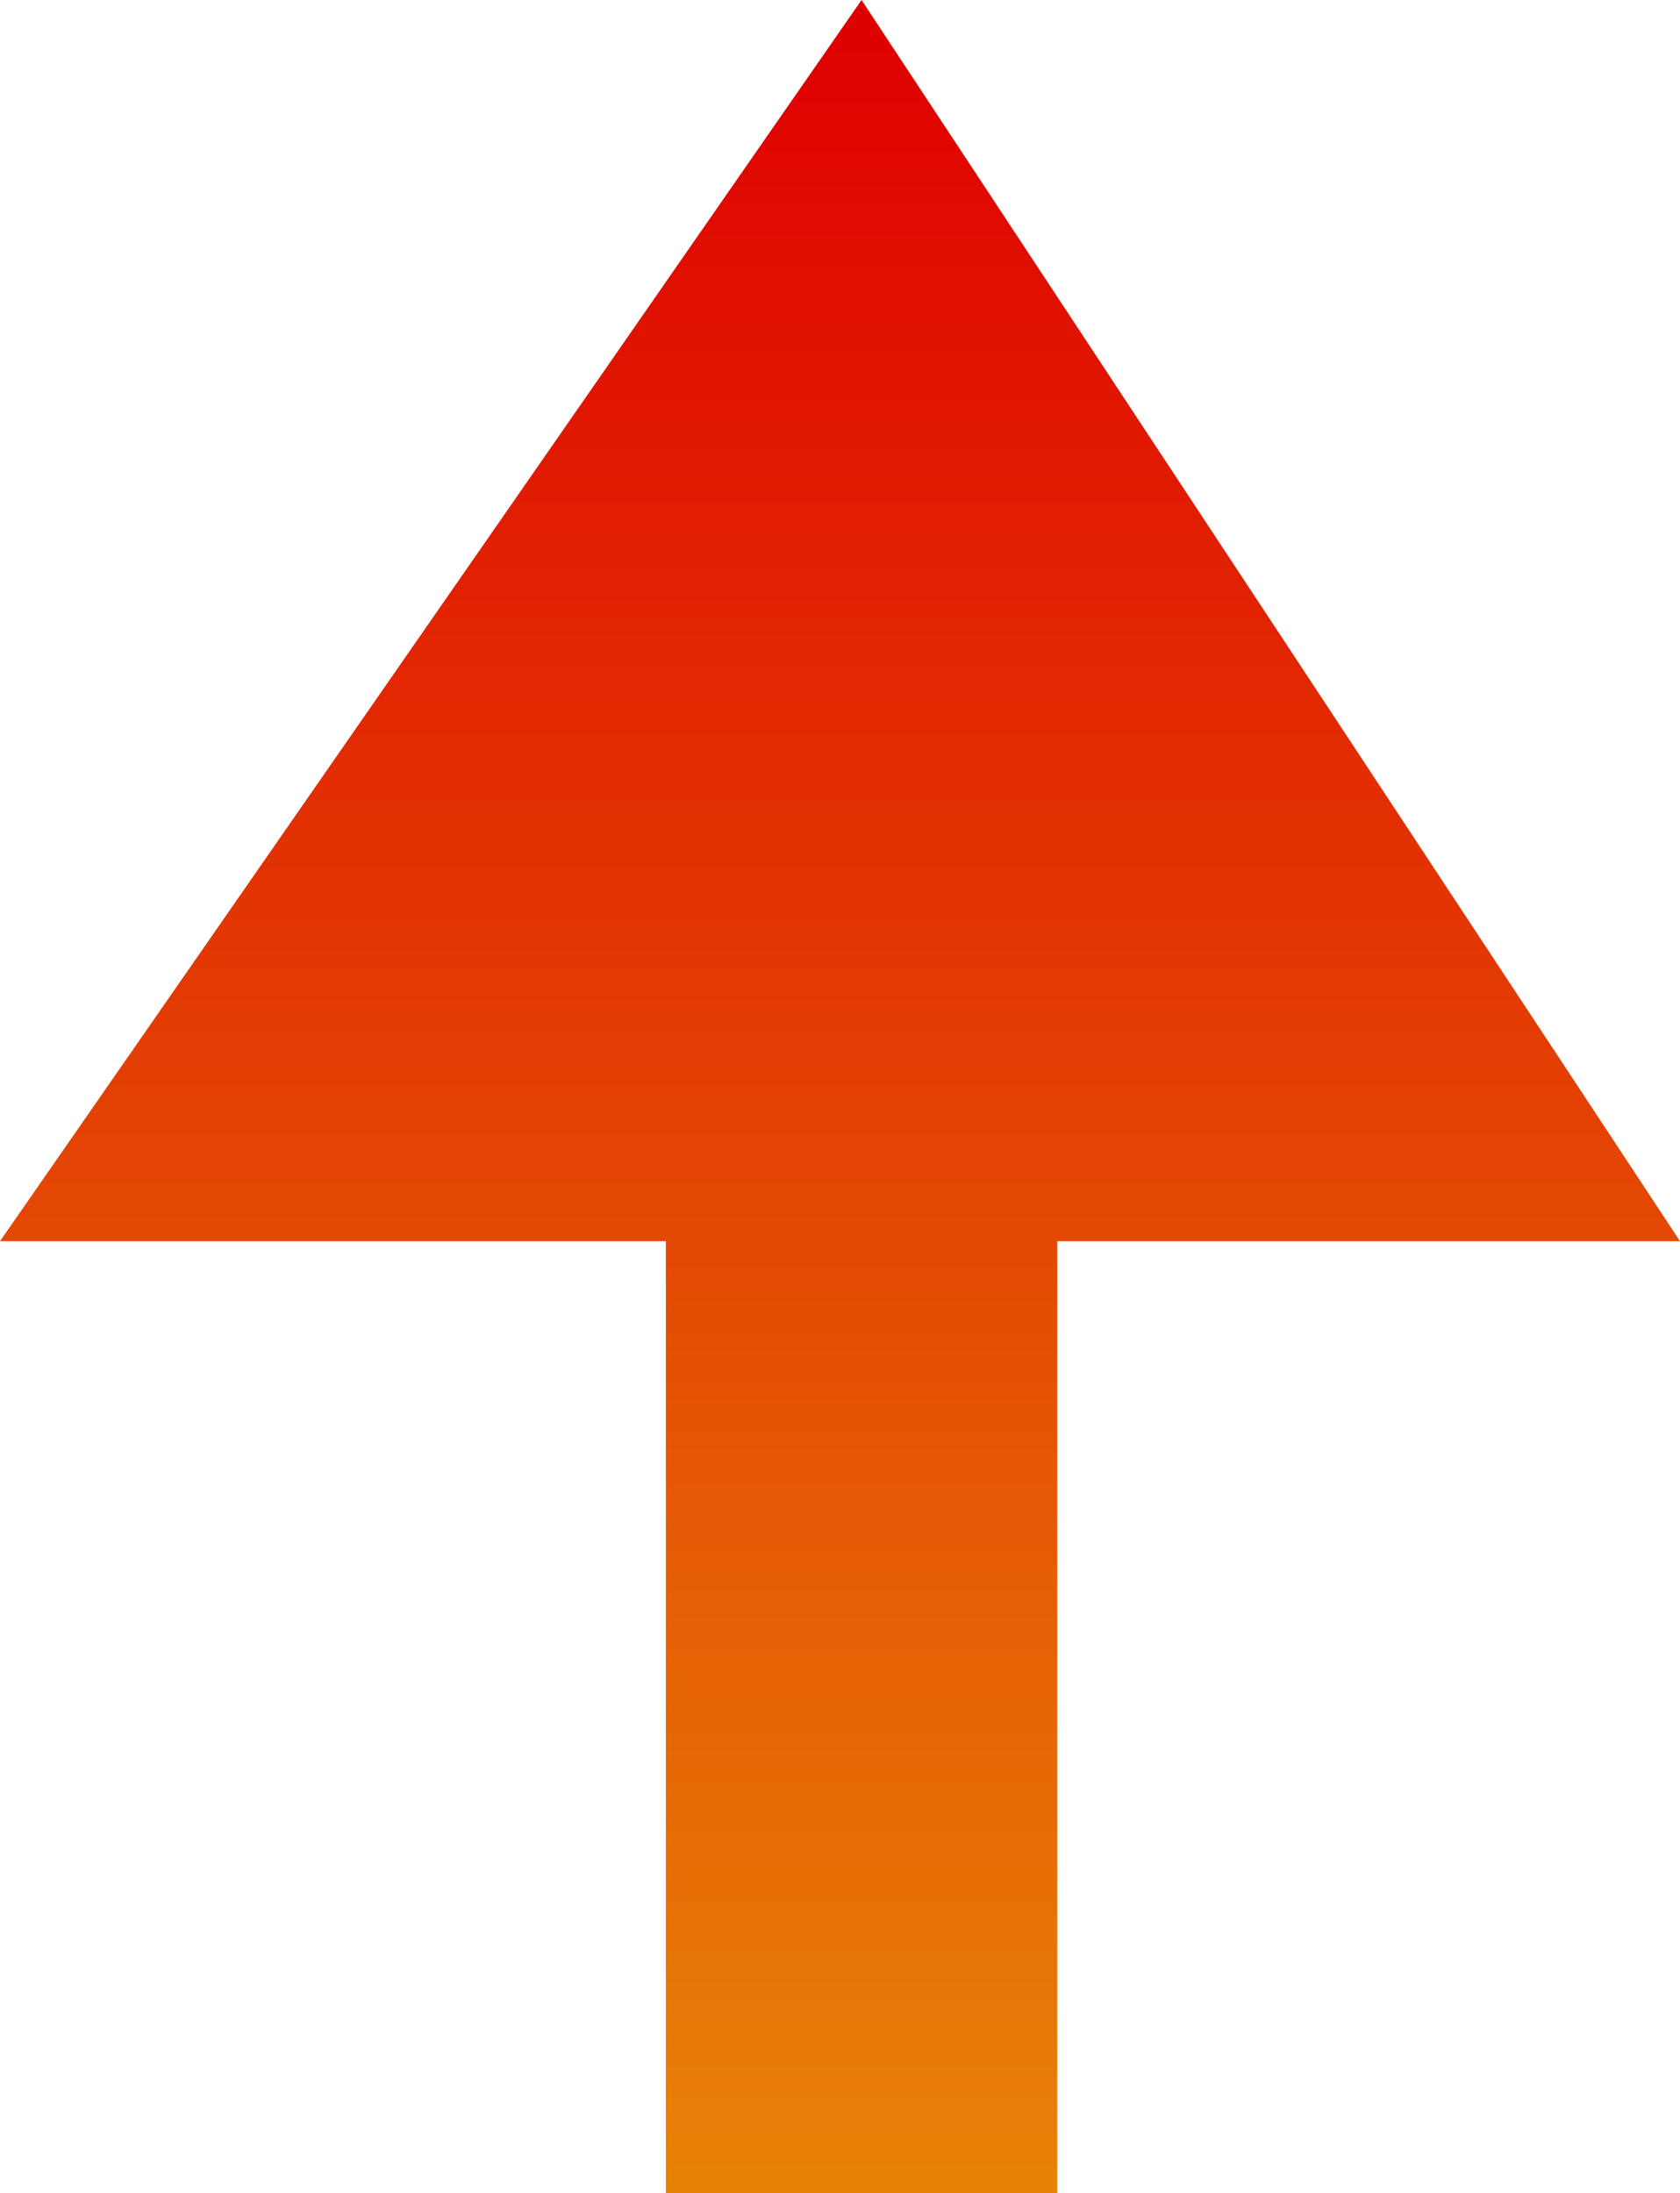 <?xml version="1.0" encoding="UTF-8" standalone="no"?>
<!-- Created with Inkscape (http://www.inkscape.org/) -->

<svg
   width="3.391mm"
   height="4.426mm"
   viewBox="0 0 3.391 4.426"
   version="1.1"
   id="svg1"
   sodipodi:docname="max.svg"
   inkscape:version="1.3.2 (091e20e, 2023-11-25)"
   xmlns:inkscape="http://www.inkscape.org/namespaces/inkscape"
   xmlns:sodipodi="http://sodipodi.sourceforge.net/DTD/sodipodi-0.dtd"
   xmlns:xlink="http://www.w3.org/1999/xlink"
   xmlns="http://www.w3.org/2000/svg"
   xmlns:svg="http://www.w3.org/2000/svg">
  <sodipodi:namedview
     id="namedview1"
     pagecolor="#ffffff"
     bordercolor="#000000"
     borderopacity="0.25"
     inkscape:showpageshadow="2"
     inkscape:pageopacity="0.0"
     inkscape:pagecheckerboard="0"
     inkscape:deskcolor="#d1d1d1"
     inkscape:document-units="mm"
     inkscape:zoom="3.1697986"
     inkscape:cx="38.645989"
     inkscape:cy="31.390007"
     inkscape:window-width="1152"
     inkscape:window-height="832"
     inkscape:window-x="0"
     inkscape:window-y="0"
     inkscape:window-maximized="1"
     inkscape:current-layer="layer1" />
  <defs
     id="defs1">
    <linearGradient
       id="linearGradient3"
       inkscape:collect="always">
      <stop
         style="stop-color:#df0000;stop-opacity:1;"
         offset="0"
         id="stop3" />
      <stop
         style="stop-color:#e88207;stop-opacity:1;"
         offset="1"
         id="stop4" />
    </linearGradient>
    <linearGradient
       inkscape:collect="always"
       xlink:href="#linearGradient3"
       id="linearGradient7"
       gradientUnits="userSpaceOnUse"
       x1="74.626"
       y1="80.756"
       x2="74.626"
       y2="85.13"
       gradientTransform="translate(-5.94,-0.165)" />
  </defs>
  <g
     inkscape:label="Layer 1"
     inkscape:groupmode="layer"
     id="layer1"
     transform="translate(-66.94,-80.54)">
    <path
       d="m 68.679,80.54 -1.739,2.505 h 1.344 v 1.921 H 69.074 V 83.045 h 1.257 z"
       style="fill:url(#linearGradient7);stroke-width:0.35"
       id="path7"
       inkscape:export-filename="max.png"
       inkscape:export-xdpi="74.903992"
       inkscape:export-ydpi="74.903992" />
  </g>
</svg>

